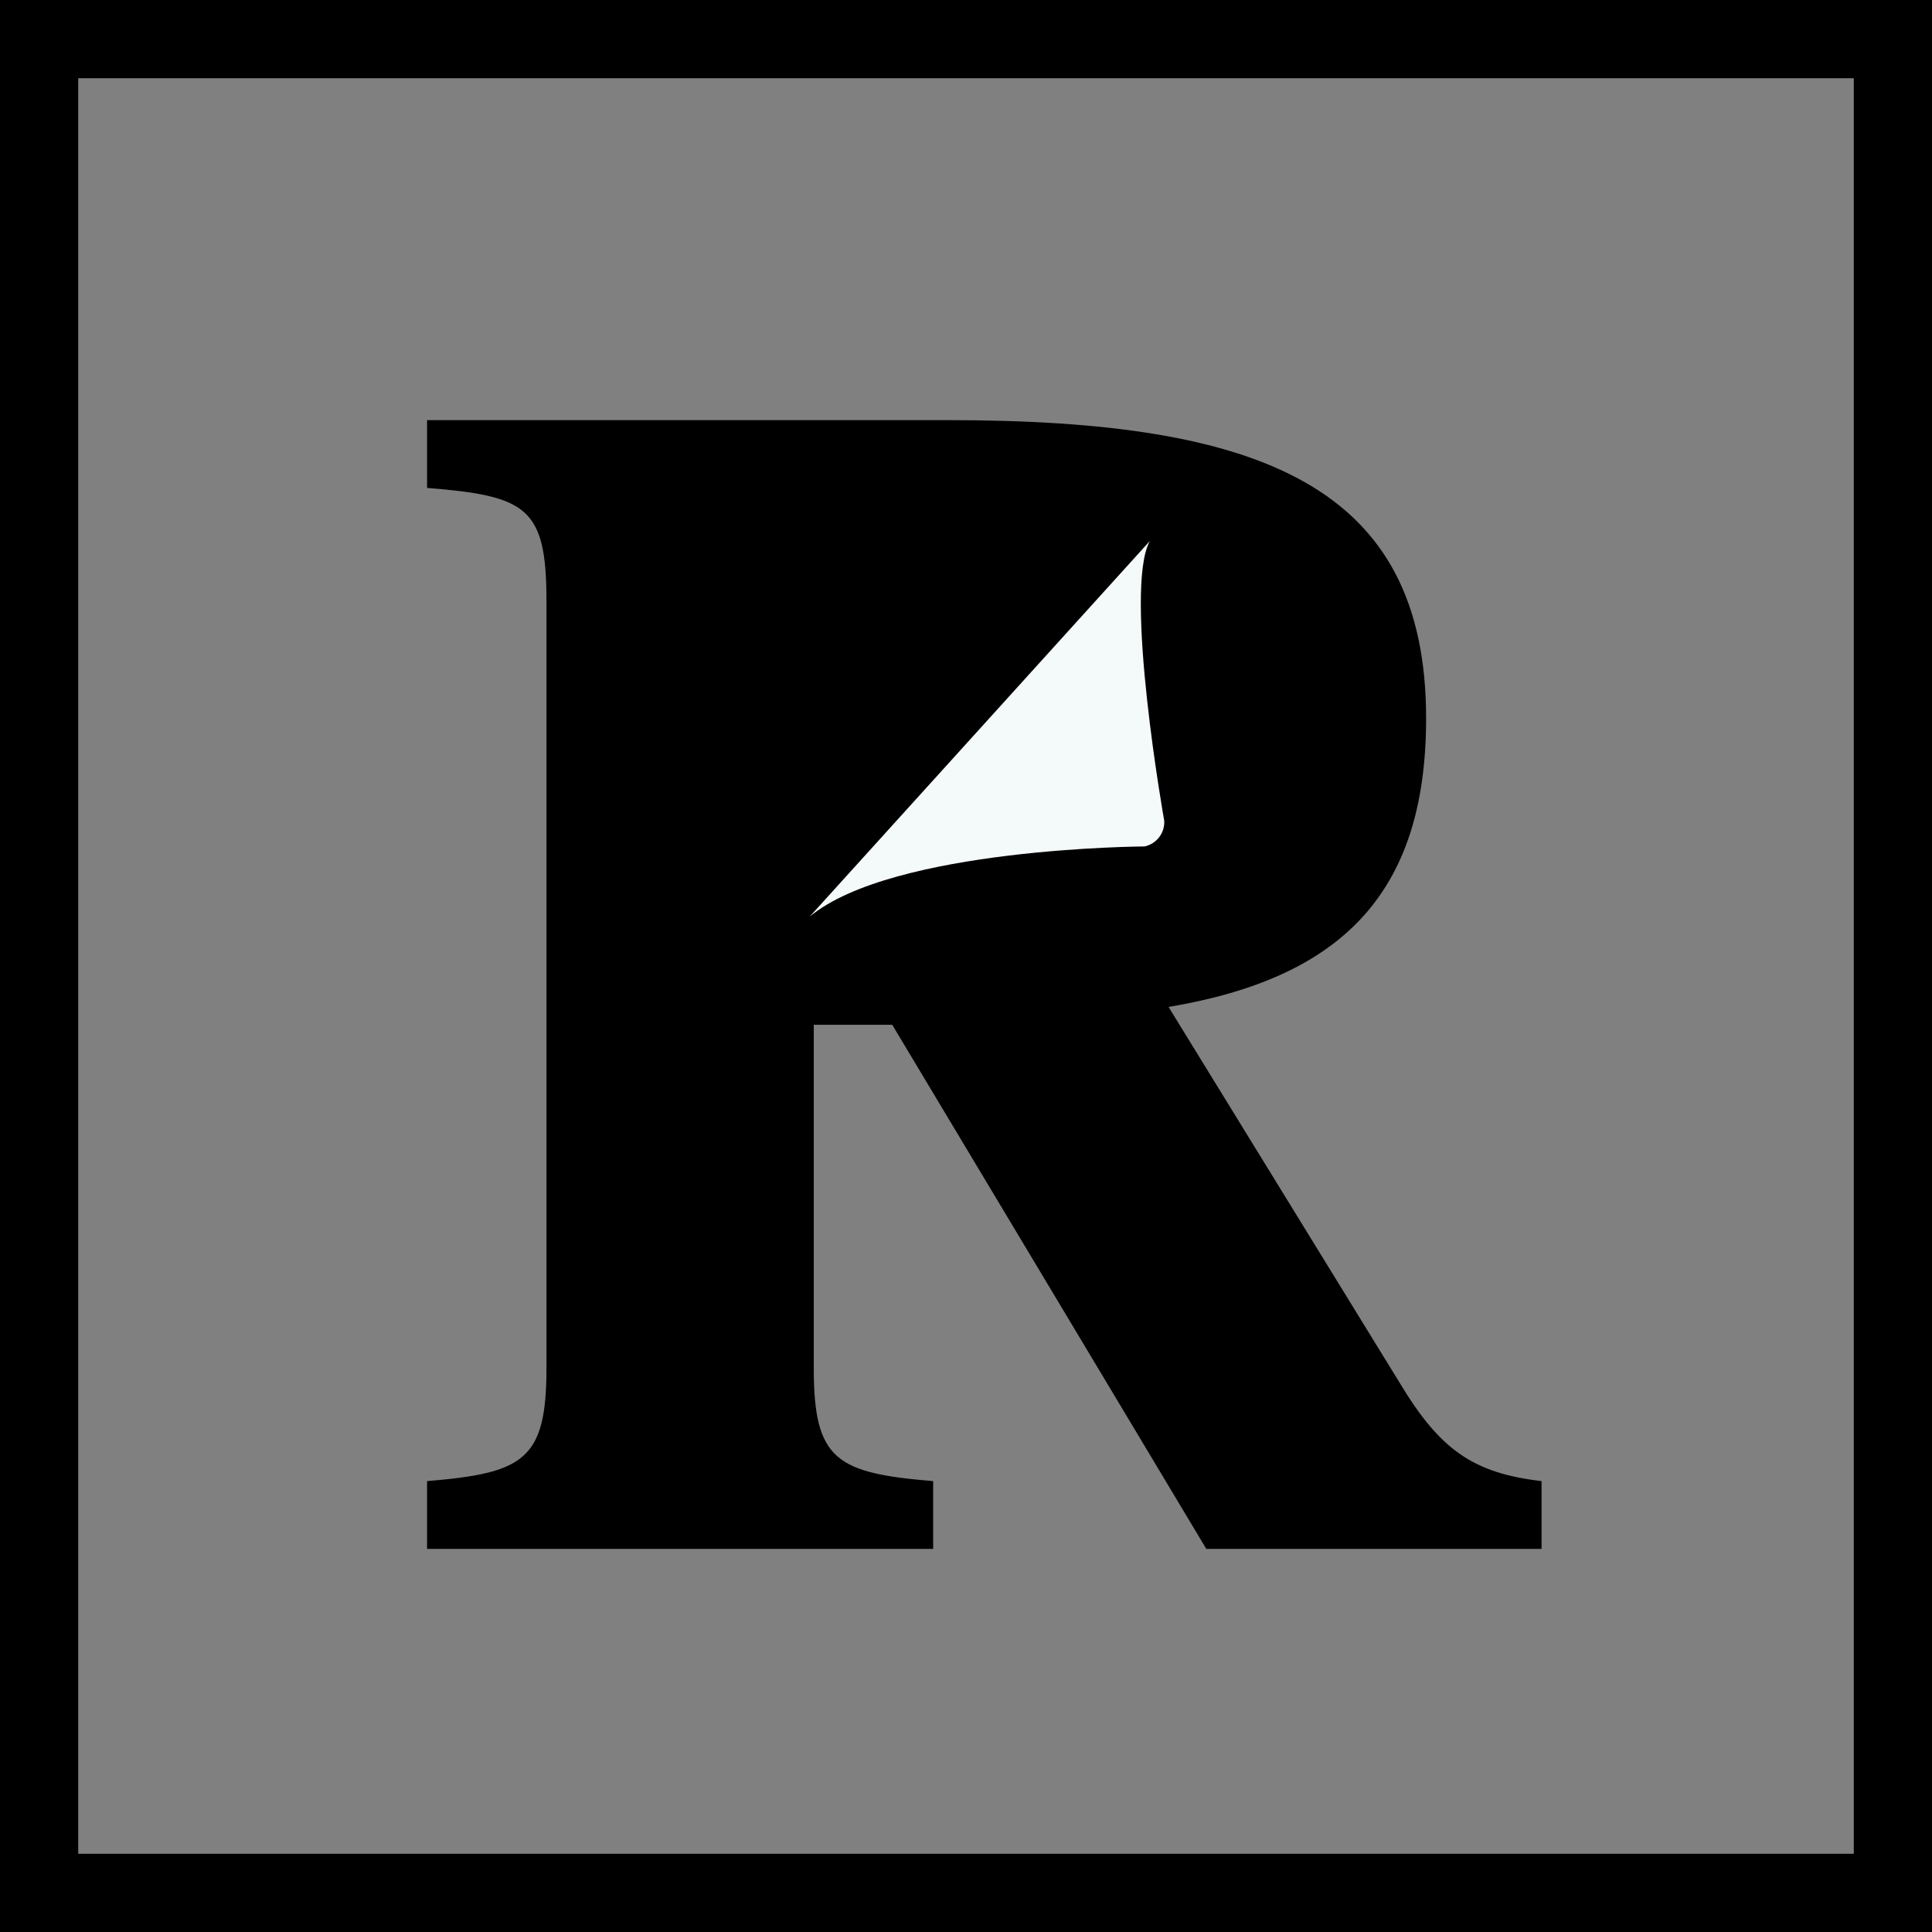 <?xml version="1.0" encoding="UTF-8"?>
<svg width="494px" height="494px" viewBox="0 0 494 494" version="1.1" xmlns="http://www.w3.org/2000/svg" xmlns:xlink="http://www.w3.org/1999/xlink">
    <rect x="0" y="0" width="494" height="494" fill="#808080" stroke="none"/>
    <title>Group</title>
    <g id="Page-1" stroke="none" stroke-width="1" fill="none" fill-rule="evenodd">
        <g id="Group" transform="translate(10, 10)">
            <polygon id="Path" stroke="#000000" stroke-width="20" points="0 474 0 0 474 0 474 474"></polygon>
            <path d="M347.879,343.562 C358.295,360.889 366.79,366.649 384.166,368.713 L384.166,386.04 L298.441,386.04 L218.139,252.029 L198.076,252.029 L198.076,339.866 C198.076,363.385 203.884,366.649 228.603,368.713 L228.603,386.04 L99.199,386.04 L99.199,368.713 C123.918,366.649 129.726,363.337 129.726,339.866 L129.726,143.6 C129.726,119.697 124.686,116.817 99.199,114.753 L99.199,97.426 L232.395,97.426 C312.696,97.426 354.647,114.321 354.647,173.695 C354.647,218.622 332.808,240.077 288.793,247.469 L347.879,343.562 Z M209.644,125.505 C202.684,125.505 198.076,130.449 198.076,137.888 L198.076,224.046 L231.291,224.046 C265.658,224.046 286.105,211.662 286.105,173.743 C286.105,135.393 265.658,125.505 232.443,125.505 L209.644,125.505 Z" id="Shape" fill="#000000" fill-rule="nonzero"></path>
            <polygon id="Path" fill="#000000" fill-rule="nonzero" points="299.691 107.748 174.799 107.748 174.799 226.976 299.691 226.976"></polygon>
            <path d="M283.999,128.338 C277.183,140.865 287.694,199.904 287.694,199.904 C287.838,203.023 285.727,205.759 282.655,206.431 C282.655,206.431 218.289,206.719 197.025,224.383" id="Path" fill="#F4F9F9" fill-rule="nonzero"></path>
        </g>
    </g>
</svg>